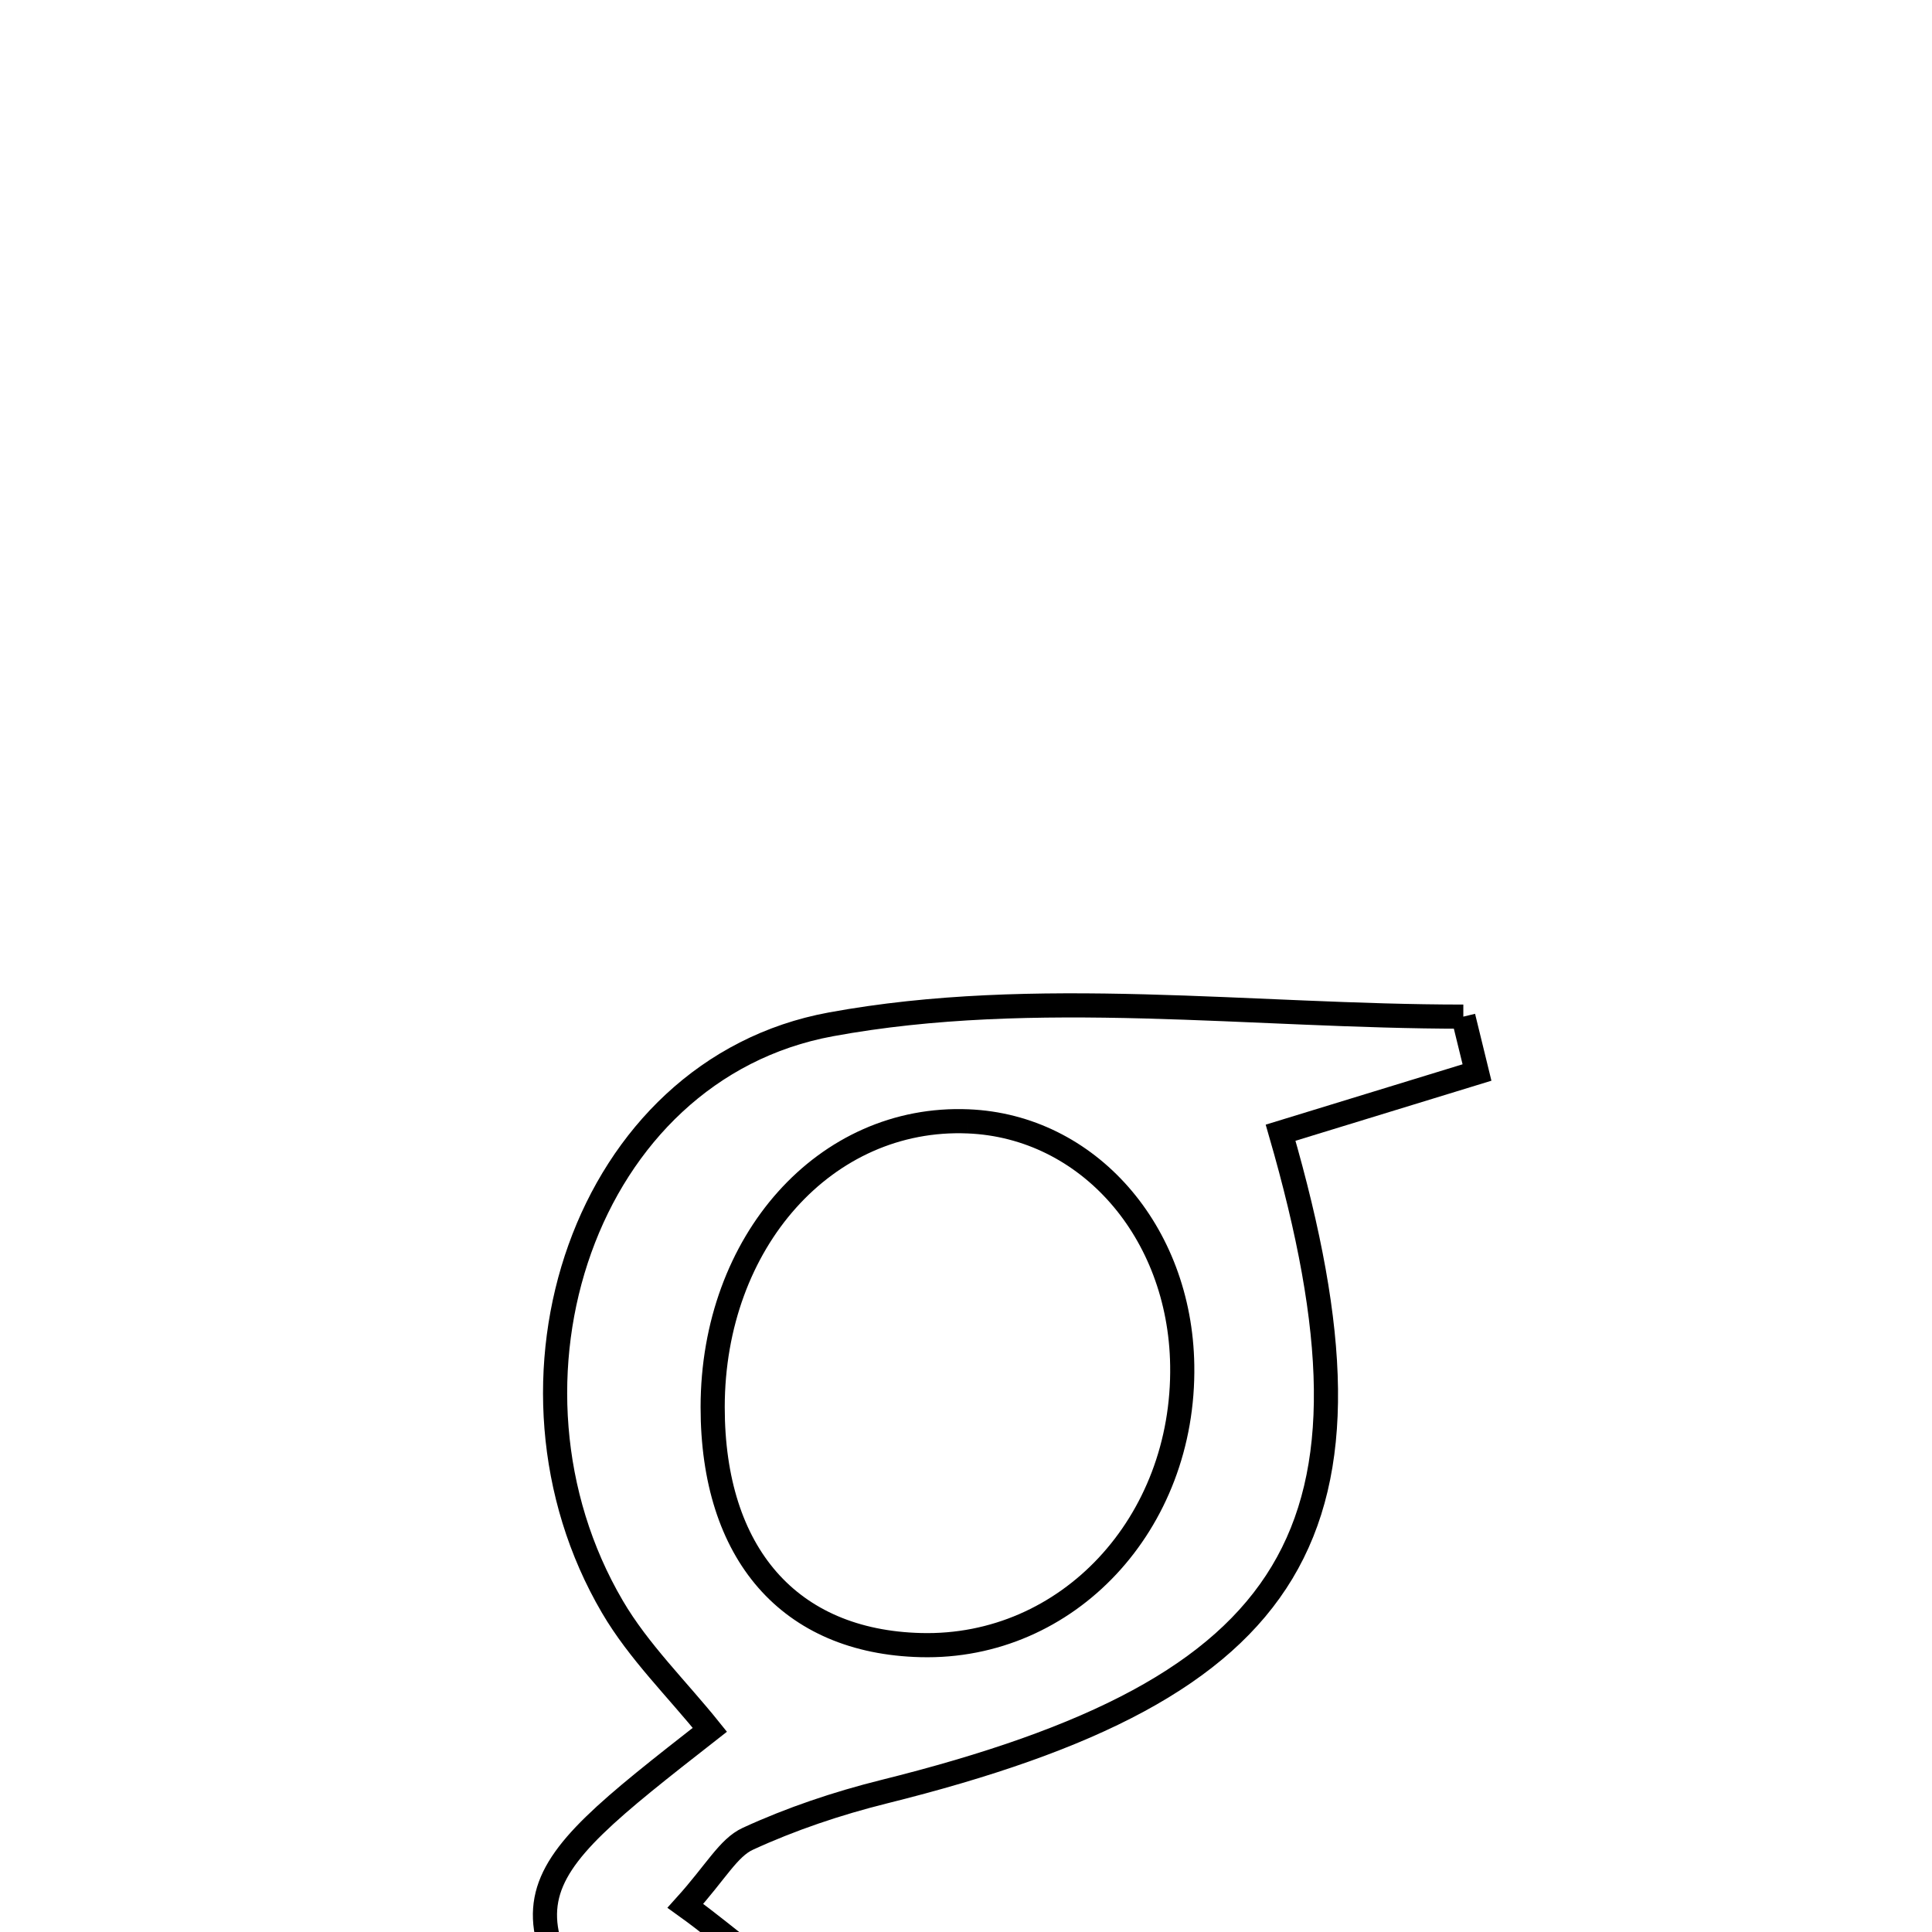 <svg xmlns="http://www.w3.org/2000/svg" viewBox="0.0 0.0 24.0 24.0" height="200px" width="200px"><path fill="none" stroke="black" stroke-width=".3" stroke-opacity="1.0"  filling="0" d="M18.178 12.629 C18.234 12.861 18.292 13.092 18.348 13.323 C17.536 13.572 16.723 13.821 15.908 14.071 C17.338 19.012 16.171 20.967 10.978 22.258 C10.401 22.402 9.829 22.594 9.29 22.842 C9.048 22.953 8.893 23.255 8.514 23.675 C9.086 24.085 9.553 24.55 10.116 24.793 C10.836 25.105 11.639 25.224 12.398 25.45 C16.403 26.641 16.975 28.027 14.985 31.69 C11.996 31.69 9.007 31.69 6.019 31.69 C4.654 28.481 4.724 28.302 8.154 26.197 C6.09 23.616 6.352 23.417 8.818 21.488 C8.411 20.981 7.933 20.516 7.608 19.961 C5.978 17.184 7.255 13.289 10.321 12.725 C12.86 12.258 15.553 12.629 18.178 12.629"></path>
<path fill="none" stroke="black" stroke-width=".3" stroke-opacity="1.0"  filling="0" d="M12.027 13.93 C13.514 13.991 14.66 15.295 14.686 16.958 C14.718 18.926 13.263 20.483 11.438 20.436 C9.807 20.395 8.852 19.302 8.853 17.478 C8.855 15.422 10.255 13.856 12.027 13.93"></path>
<path fill="none" stroke="black" stroke-width=".3" stroke-opacity="1.0"  filling="0" d="M7.857 27.948 C9.9 26.281 12.268 26.632 14.329 29.027 C12.643 31.121 9.976 31.709 8.061 30.528 C6.875 29.796 6.797 28.814 7.857 27.948"></path></svg>
